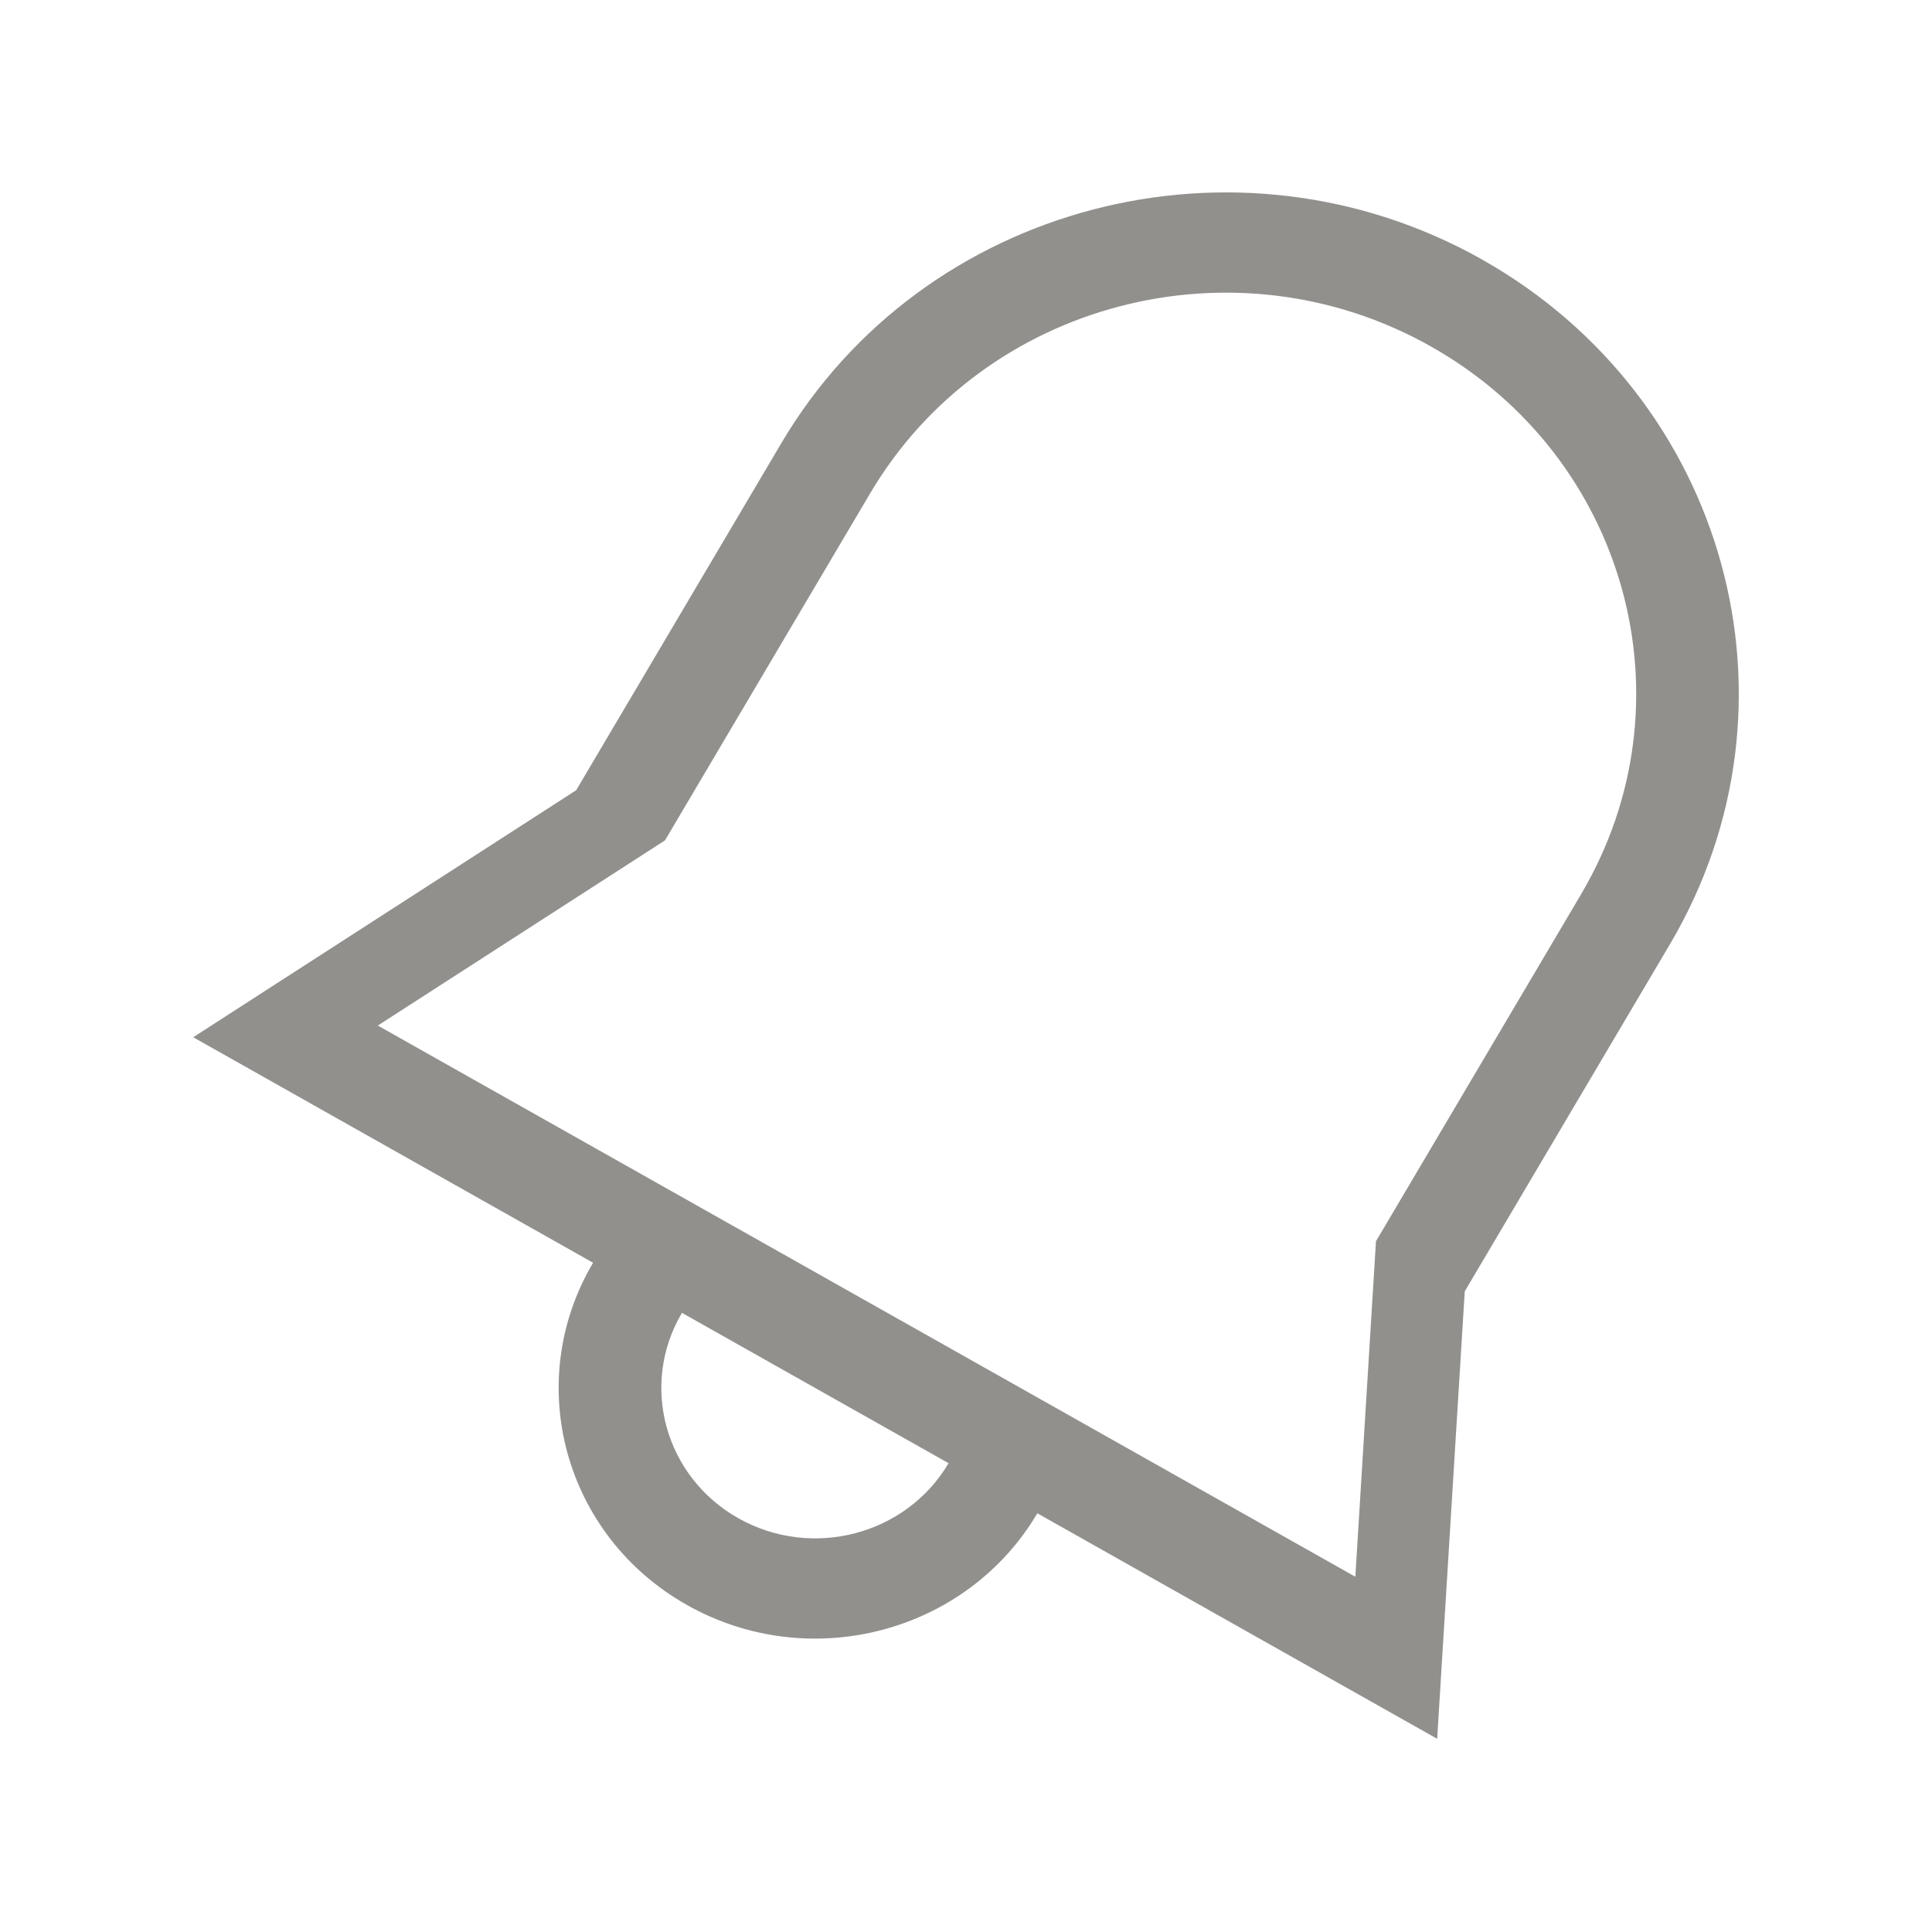 <!-- Generated by IcoMoon.io -->
<svg version="1.1" xmlns="http://www.w3.org/2000/svg" width="40" height="40" viewBox="0 0 40 40">
<title>bm-bell</title>
<path fill="#91908d" d="M32.737 18.511l-4.249 7.188-0.427 6.946-20.239-11.412 5.946-3.834 4.25-7.189c2.347-3.969 7.545-5.33 11.607-3.037 4.065 2.291 5.458 7.367 3.111 11.338v0zM15.286 31.433c-1.524-0.86-2.047-2.763-1.167-4.252l5.52 3.113c-0.88 1.489-2.829 1.998-4.353 1.139v0zM30.689 5.375c-5.081-2.864-11.578-1.165-14.511 3.798l-4.249 7.188-7.929 5.114 8.279 4.669c-1.467 2.481-0.597 5.653 1.943 7.085 2.541 1.434 5.789 0.583 7.255-1.898l8.278 4.669 0.571-9.264 4.249-7.188c2.933-4.962 1.193-11.307-3.888-14.173v0z"></path>
</svg>
